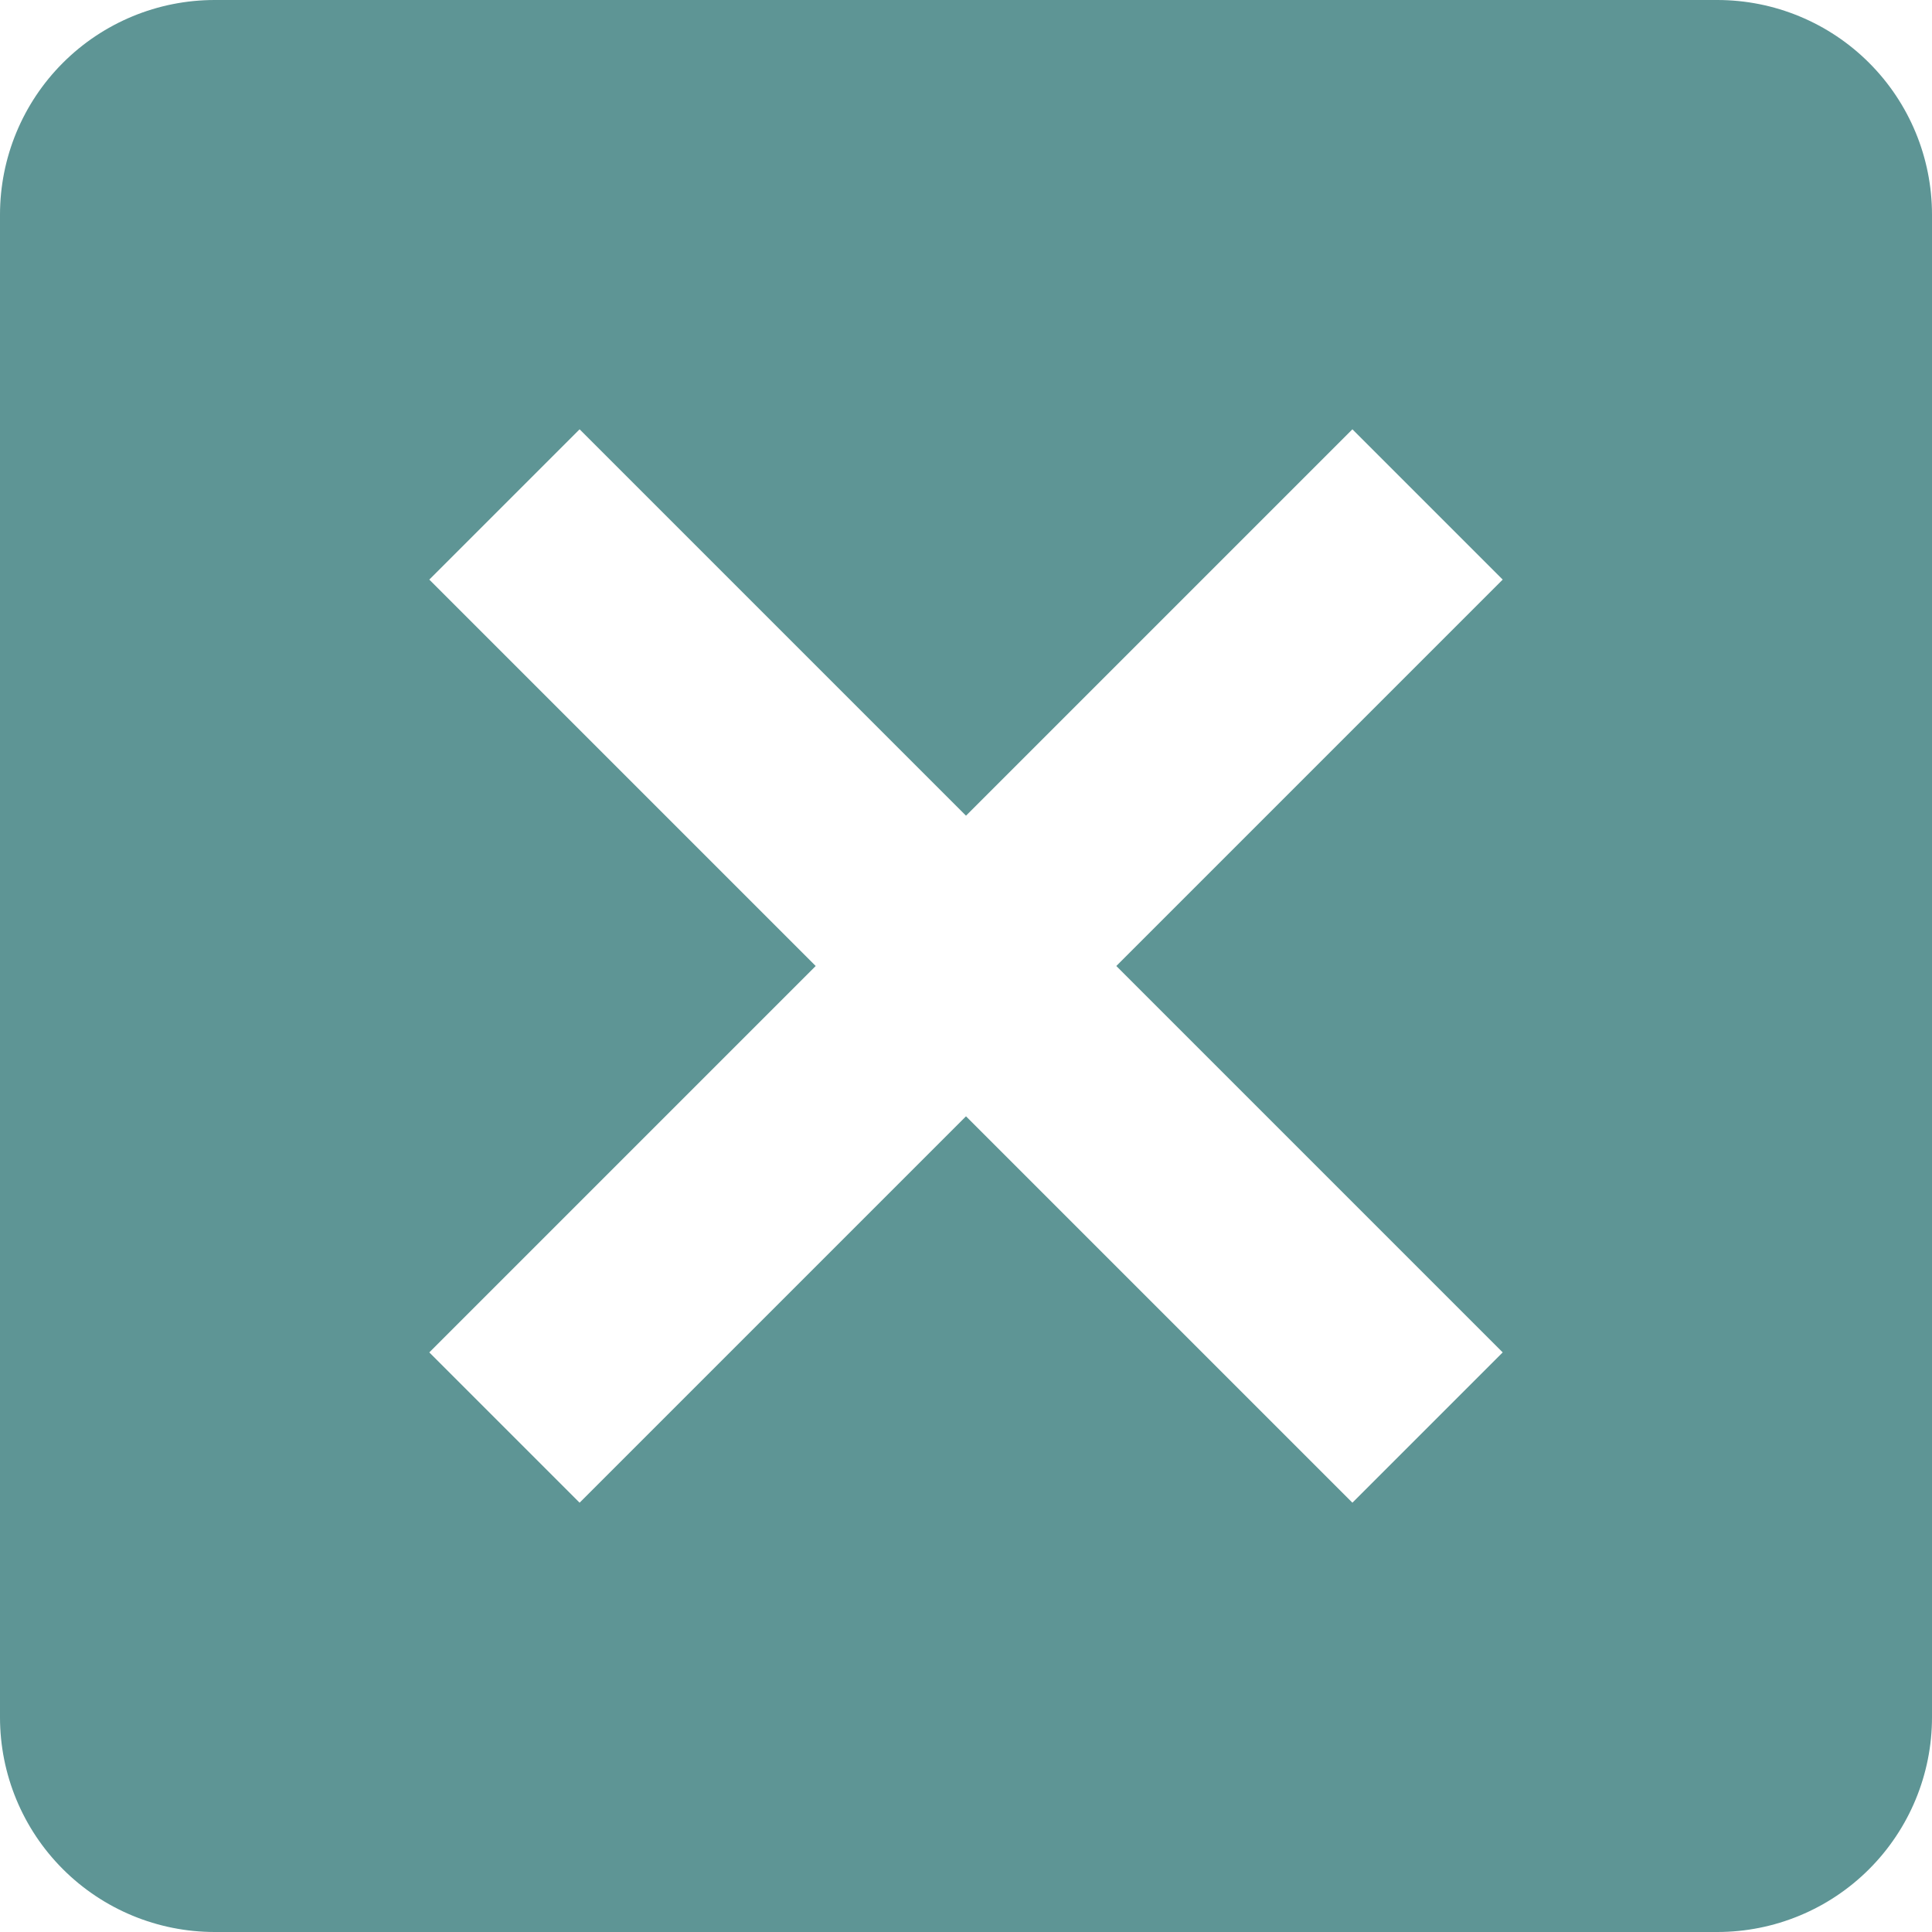 <svg width="24" height="24" viewBox="0 0 24 24" fill="none" xmlns="http://www.w3.org/2000/svg">
<path d="M21.333 0H2.667C1.959 0 1.281 0.281 0.781 0.781C0.281 1.281 0 1.959 0 2.667V21.333C0 22.041 0.281 22.719 0.781 23.219C1.281 23.719 1.959 24 2.667 24H21.333C22.041 24 22.719 23.719 23.219 23.219C23.719 22.719 24 22.041 24 21.333V2.667C24 1.959 23.719 1.281 23.219 0.781C22.719 0.281 22.041 0 21.333 0ZM16.8 18.667L12 13.867L7.2 18.667L5.333 16.8L10.133 12L5.333 7.2L7.2 5.333L12 10.133L16.8 5.333L18.667 7.2L13.867 12L18.667 16.8L16.8 18.667Z" fill="#5E9595"/>
</svg>
